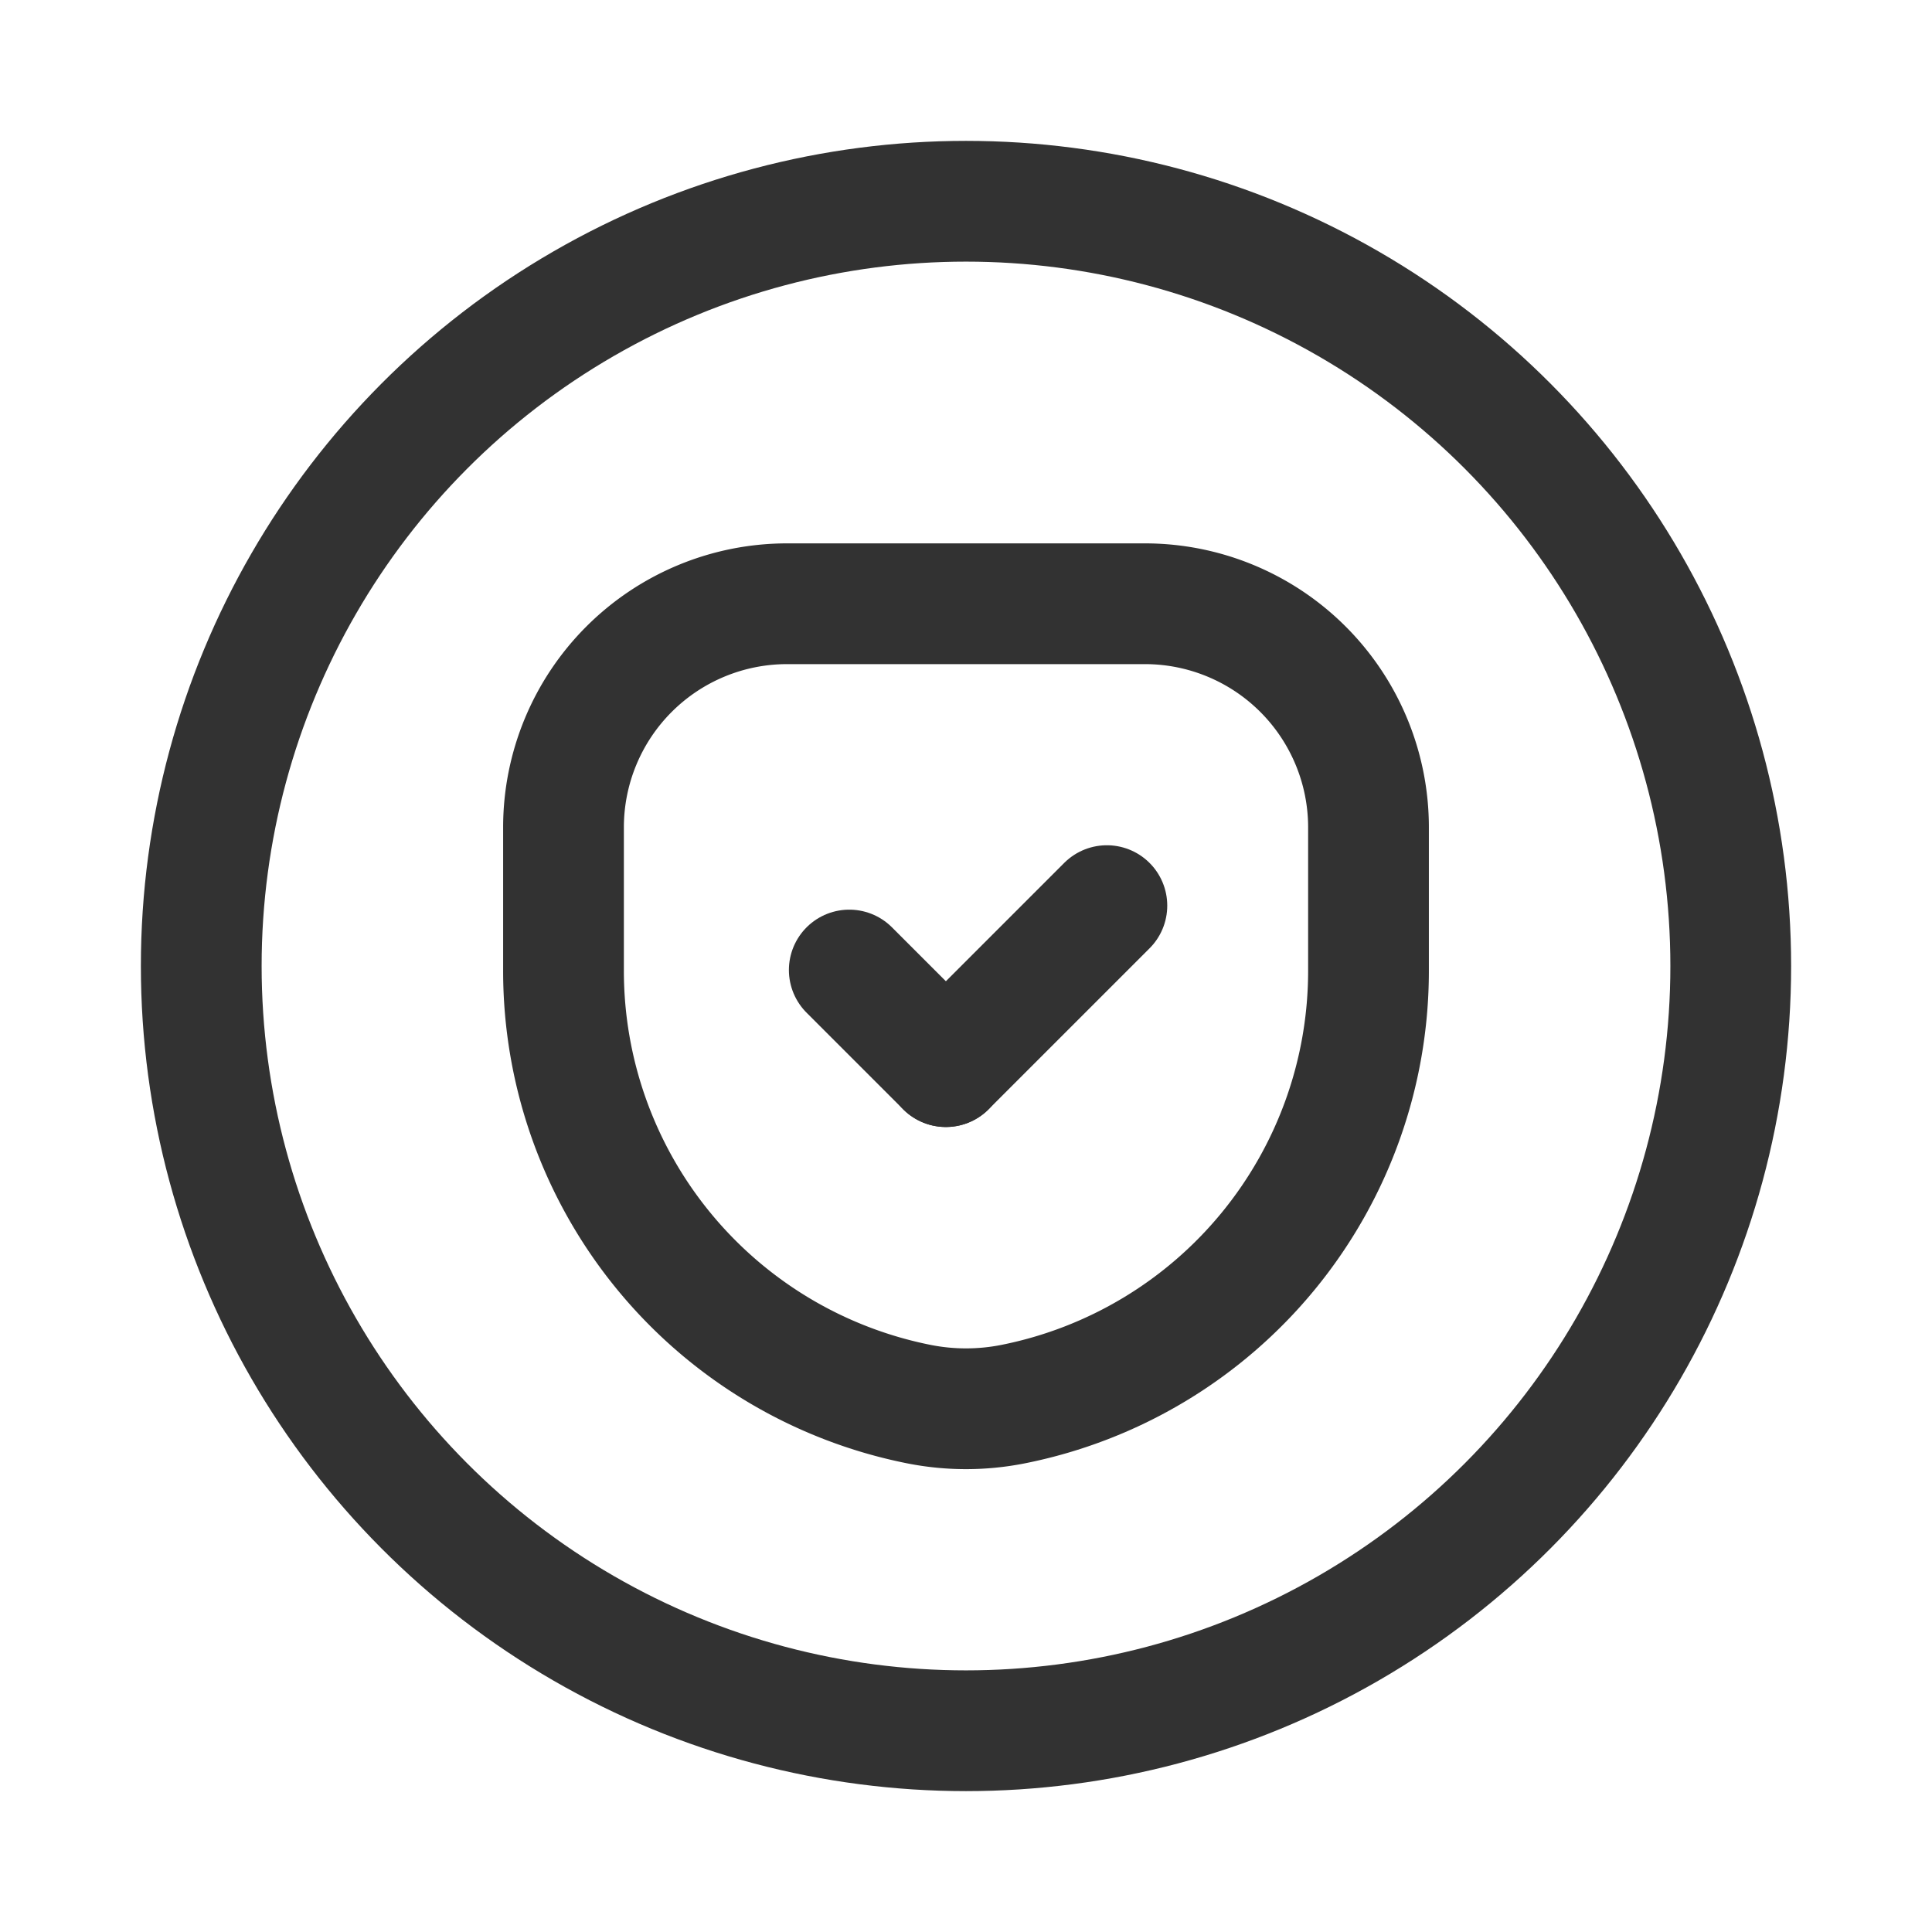 <svg xmlns="http://www.w3.org/2000/svg" viewBox="0 0 24 24"><path d="M0,24V0H24V24Z" fill="none"/><path d="M11.412,17.442h0A5.488,5.488,0,0,1,7,12.06V10.278A2.778,2.778,0,0,1,9.778,7.5h4.444A2.778,2.778,0,0,1,17,10.278v1.783a5.488,5.488,0,0,1-4.412,5.381l-0,0A3,3,0,0,1,11.412,17.442Z" fill="none" stroke="#323232" stroke-linecap="round" stroke-linejoin="round" stroke-width="1.5"/><circle cx="12" cy="12" r="9.5" fill="none" stroke="#323232" stroke-linecap="round" stroke-linejoin="round" stroke-width="1.5"/><path d="M13.75,11.25l-2,2" fill="none" stroke="#323232" stroke-linecap="round" stroke-linejoin="round" stroke-width="1.5"/><path d="M11.75,13.25l-1.2-1.2" fill="none" stroke="#323232" stroke-linecap="round" stroke-linejoin="round" stroke-width="1.5"/></svg>